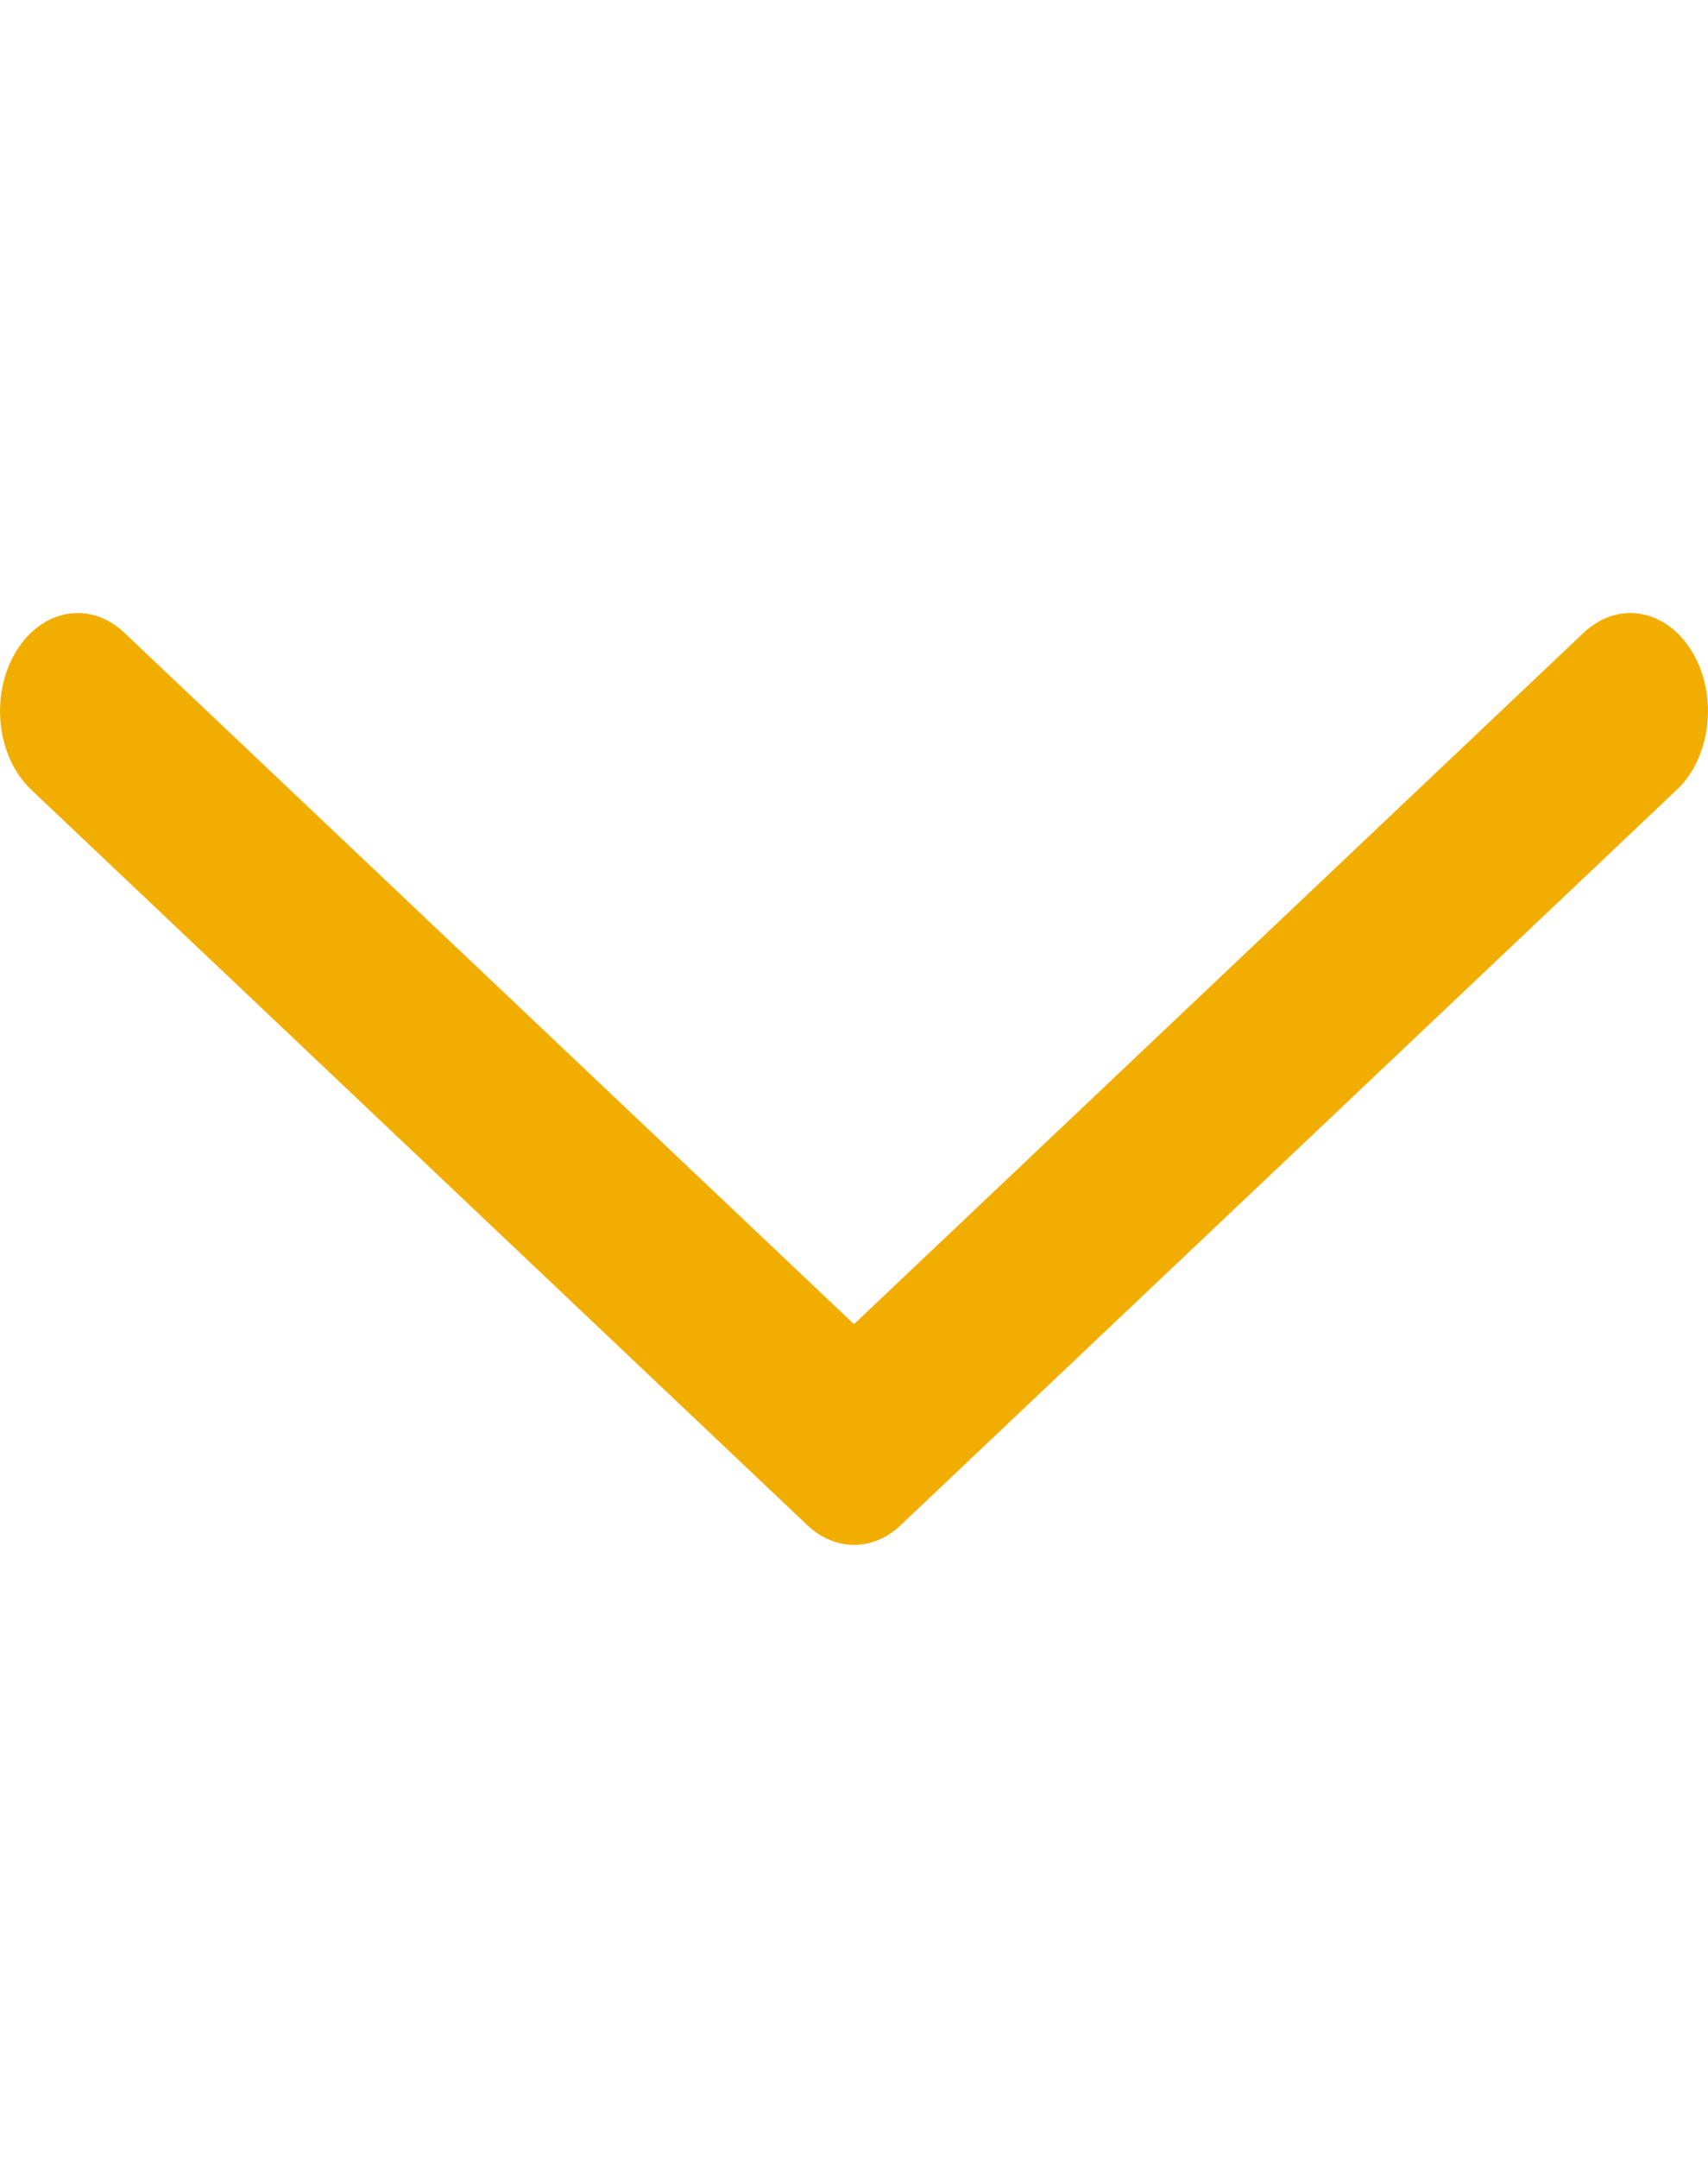 <svg width="19" height="24" viewBox="0 0 19 24" fill="none" xmlns="http://www.w3.org/2000/svg">
<g clip-path="url(#clip0_61_168)">
<path d="M18.827 7.255C18.541 6.773 18 6.675 17.618 7.036L9.5 14.727L1.382 7.036C1 6.675 0.459 6.773 0.173 7.255C-0.113 7.737 -0.036 8.42 0.346 8.782L8.982 16.964C9.136 17.109 9.318 17.182 9.5 17.182C9.683 17.182 9.865 17.109 10.018 16.964L18.655 8.782C19.036 8.42 19.113 7.737 18.827 7.255Z" fill="#F2AE00"/>
</g>
<defs>
<clipPath id="clip0_61_168">
<rect width="19" height="24" fill="white"/>
</clipPath>
</defs>
</svg>

